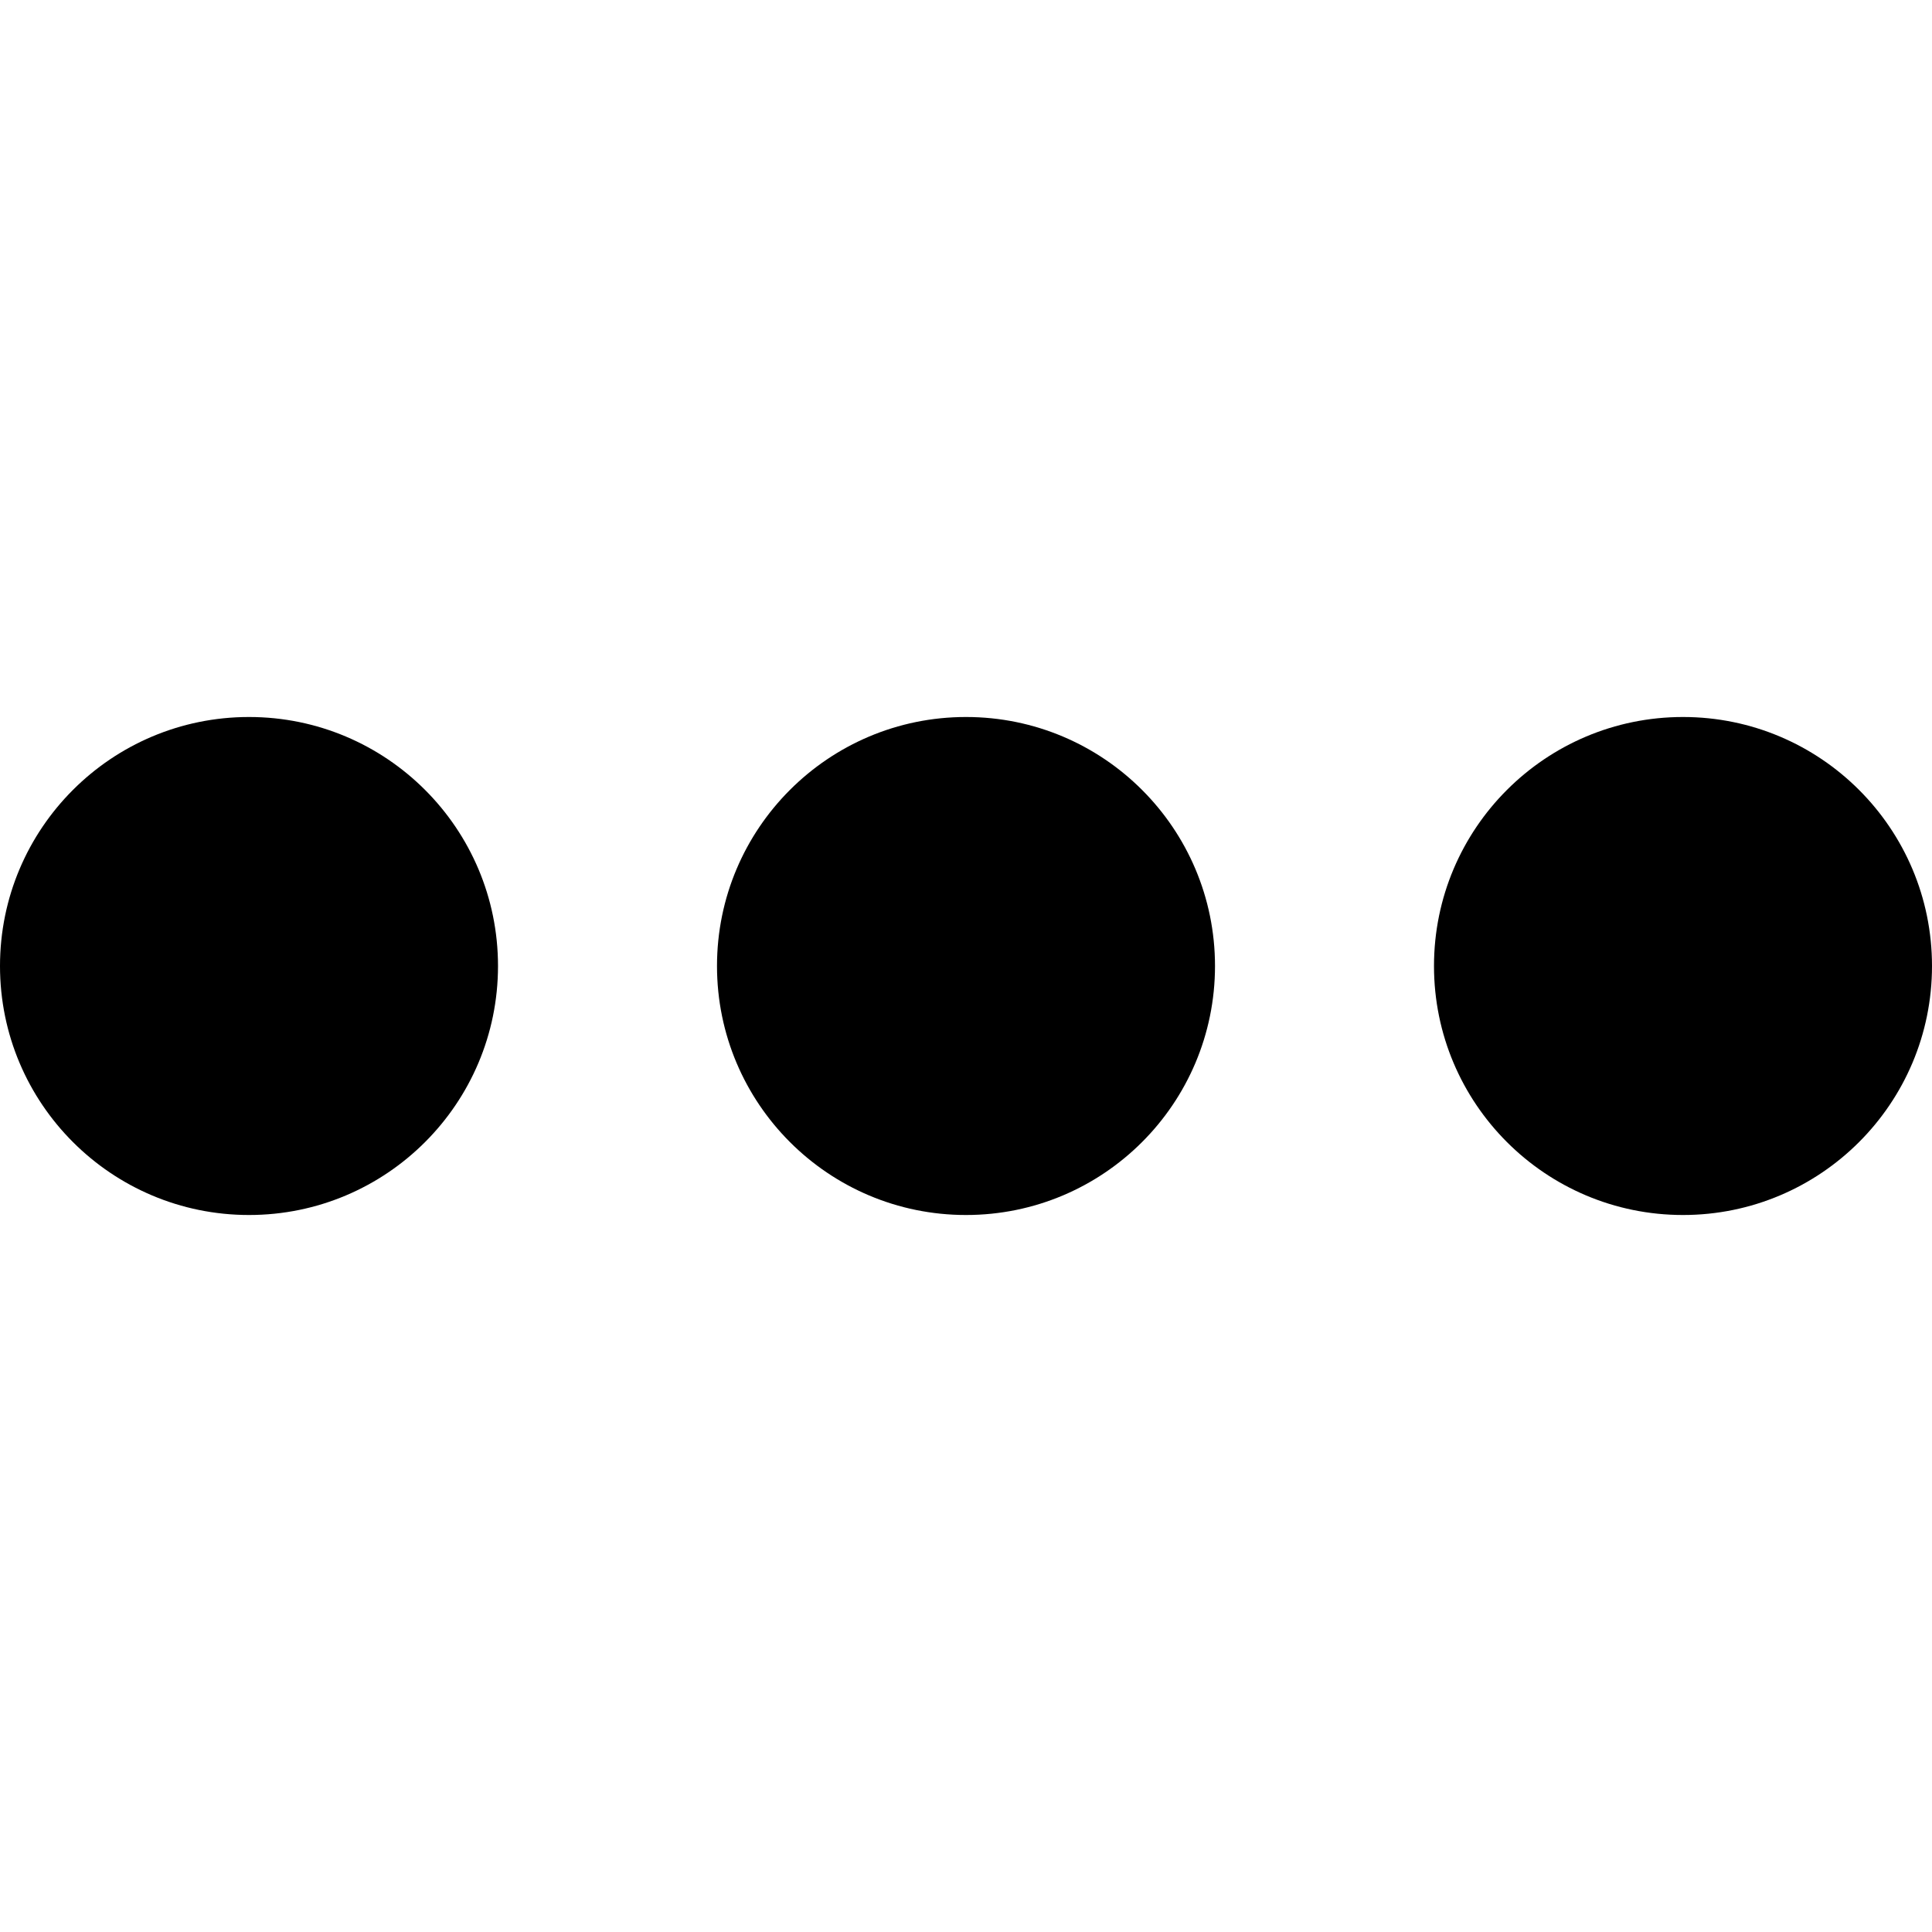 <svg id="eIjmB5gZCA71" xmlns="http://www.w3.org/2000/svg" xmlns:xlink="http://www.w3.org/1999/xlink" viewBox="0 0 300 300" shape-rendering="geometricPrecision" text-rendering="geometricPrecision"><ellipse rx="38.665" ry="38.665" transform="translate(38.665 150)" stroke-width="0"/><ellipse rx="38.665" ry="38.665" transform="translate(150 150)" stroke-width="0"/><ellipse rx="38.665" ry="38.665" transform="translate(261.335 150)" stroke-width="0"/></svg>
